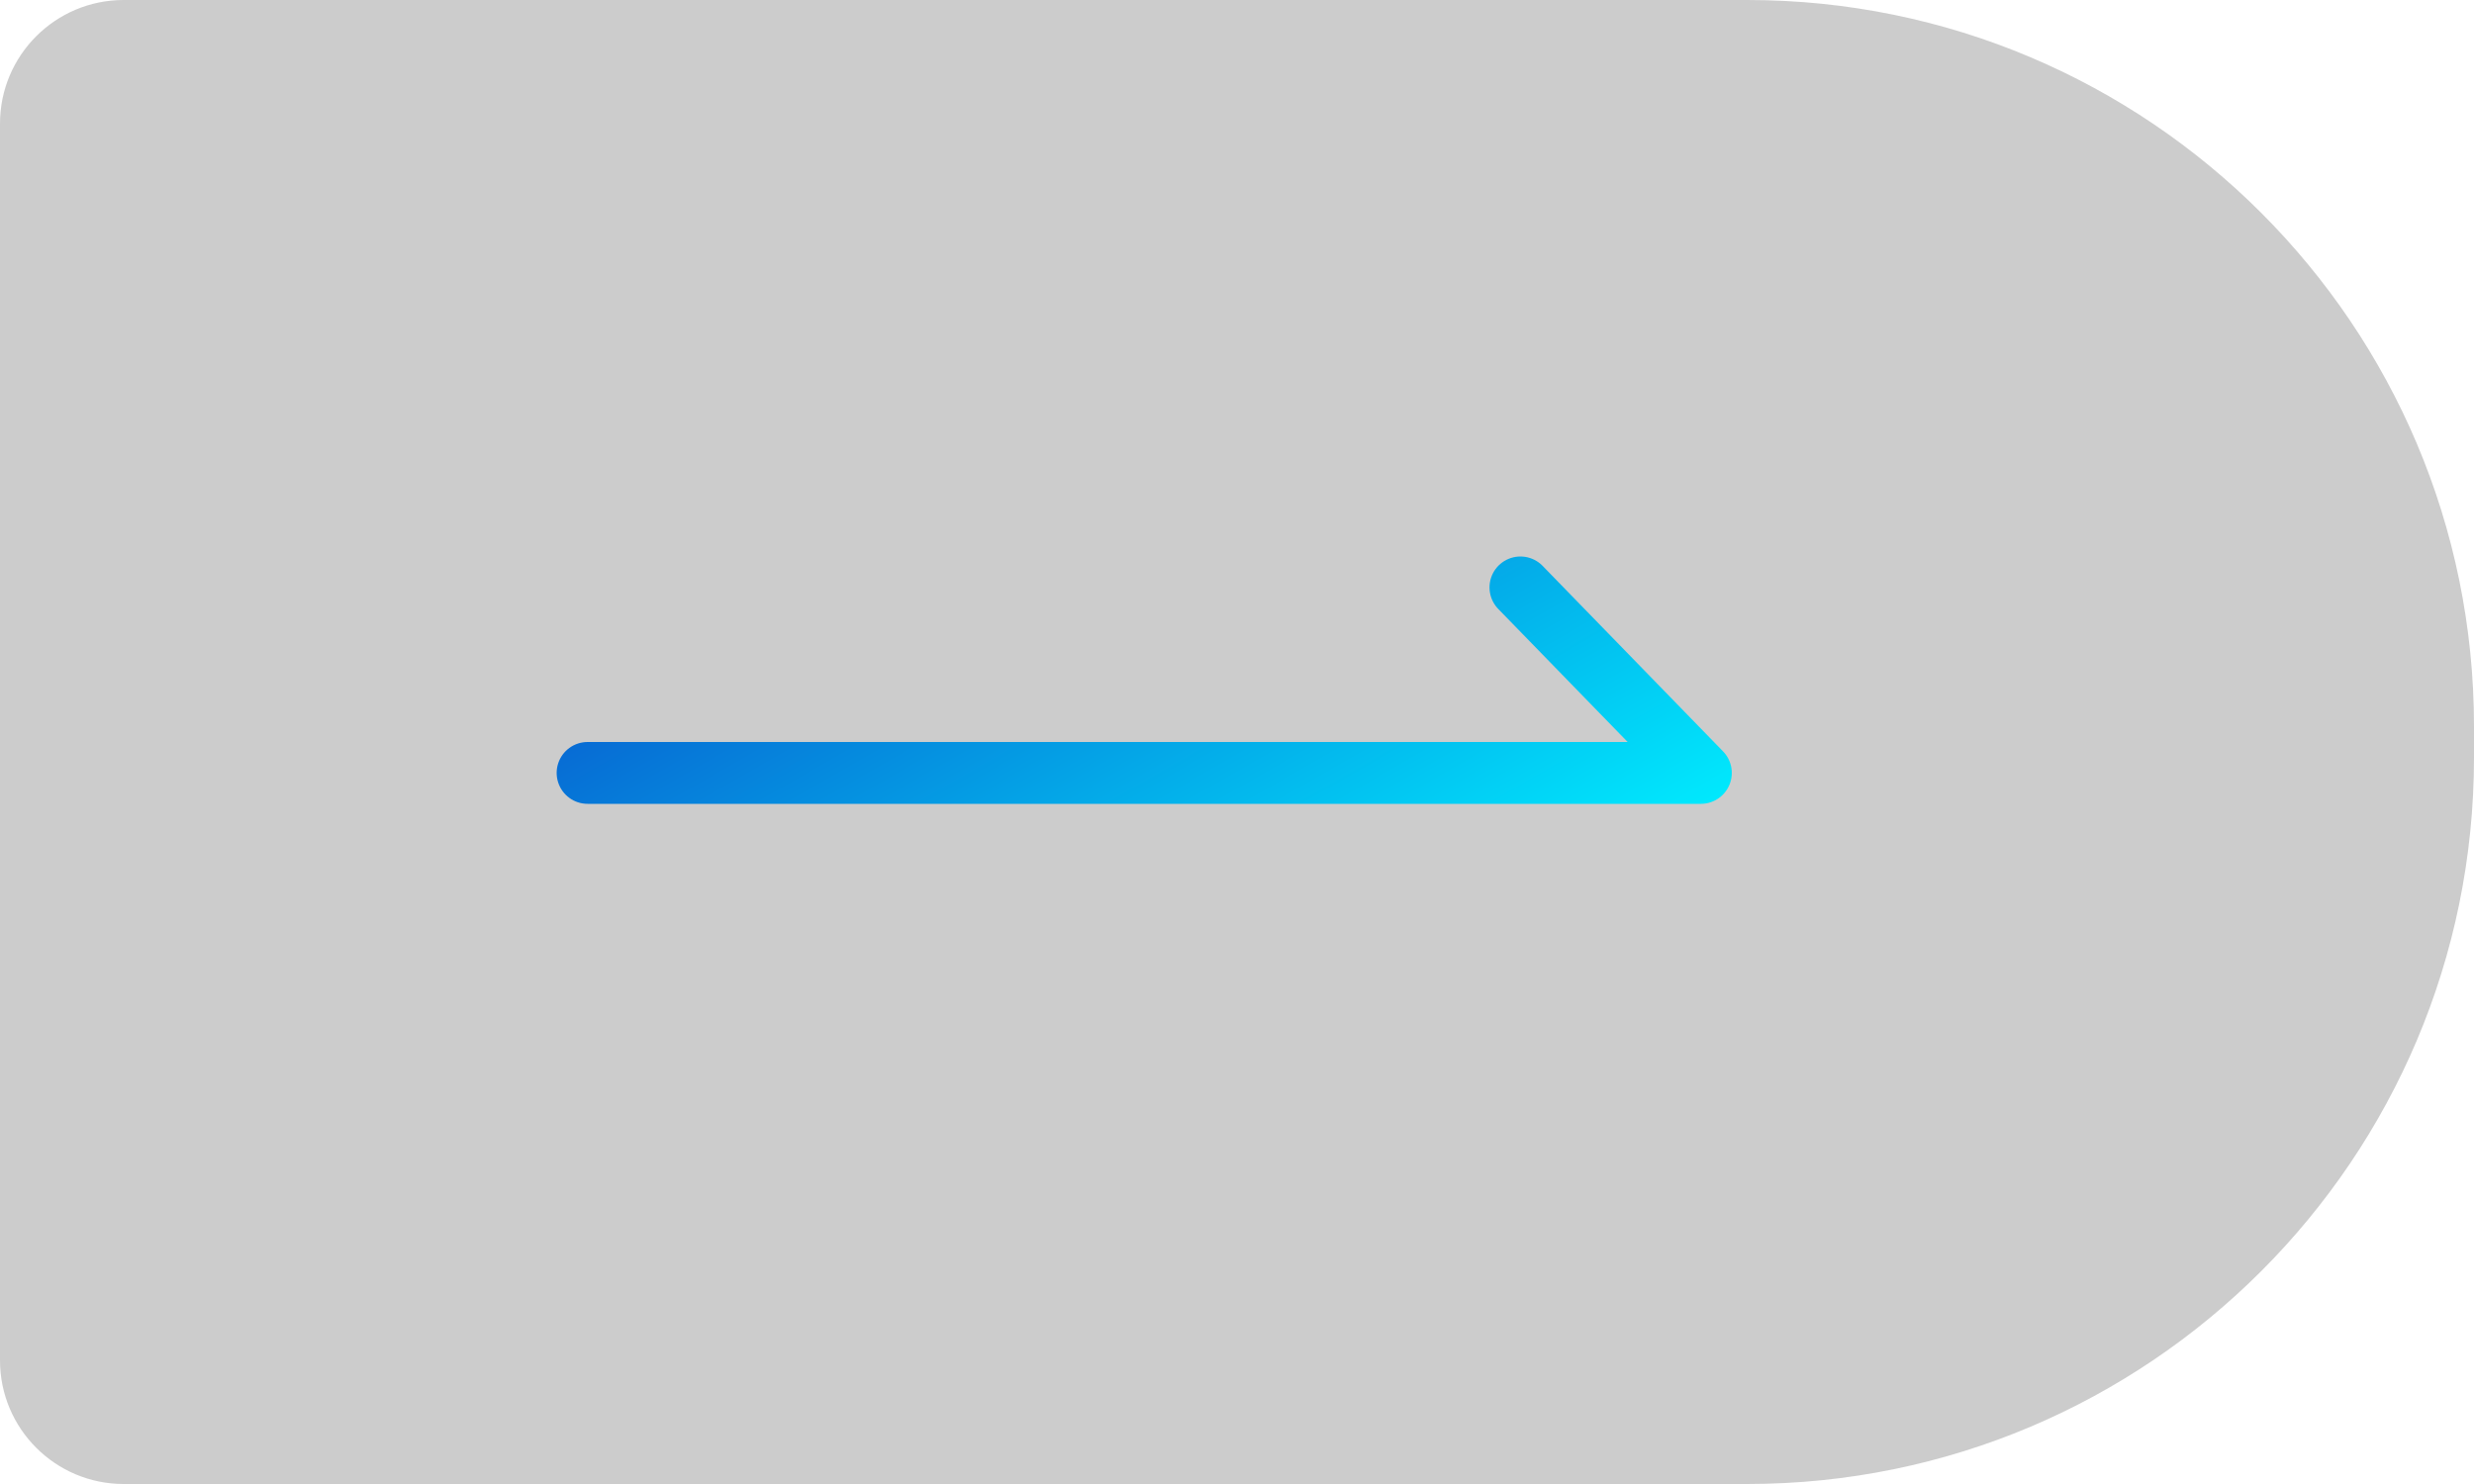 <?xml version="1.0" encoding="UTF-8"?>
<svg width="80px" height="48px" viewBox="0 0 80 48" version="1.1" xmlns="http://www.w3.org/2000/svg" xmlns:xlink="http://www.w3.org/1999/xlink">
    <!-- Generator: Sketch 52.4 (67378) - http://www.bohemiancoding.com/sketch -->
    <title>s-right</title>
    <desc>Created with Sketch.</desc>
    <defs>
        <linearGradient x1="-11.065%" y1="100%" x2="162.196%" y2="50%" id="linearGradient-1">
            <stop stop-color="#00EFFF" offset="0%"></stop>
            <stop stop-color="#0B1CBA" offset="100%"></stop>
        </linearGradient>
    </defs>
    <g id="Page-1" stroke="none" stroke-width="1" fill="none" fill-rule="evenodd">
        <g id="依图医疗-解决方案-智能医学影像2" transform="translate(-303, -581)" fill-rule="nonzero">
            <g id="content" transform="translate(120, 205)">
                <g id="分页符" transform="translate(35, 376)">
                    <g id="s-right" transform="translate(148, 0)">
                        <path d="M4,0 L56.5,0 C69.479,-2.38414697e-15 80,10.521 80,23.5 L80,24.5 C80,37.479 69.479,48 56.5,48 L4,48 C1.791,48 -6.81850485e-13,46.209 -6.82121026e-13,44 L-6.82121026e-13,4 C-6.82391568e-13,1.791 1.791,4.05812251e-16 4,0 Z" id="Rectangle-19-Copy-2" fill-opacity="0.201" fill="#000000"></path>
                        <polyline id="路径" stroke="url(#linearGradient-1)" stroke-width="2" stroke-linecap="round" stroke-linejoin="round" transform="translate(37, 22) scale(-1, 1) translate(-37, -22) " points="55 25 19 25 24.835 19"></polyline>
                    </g>
                </g>
            </g>
        </g>
    </g>
</svg>